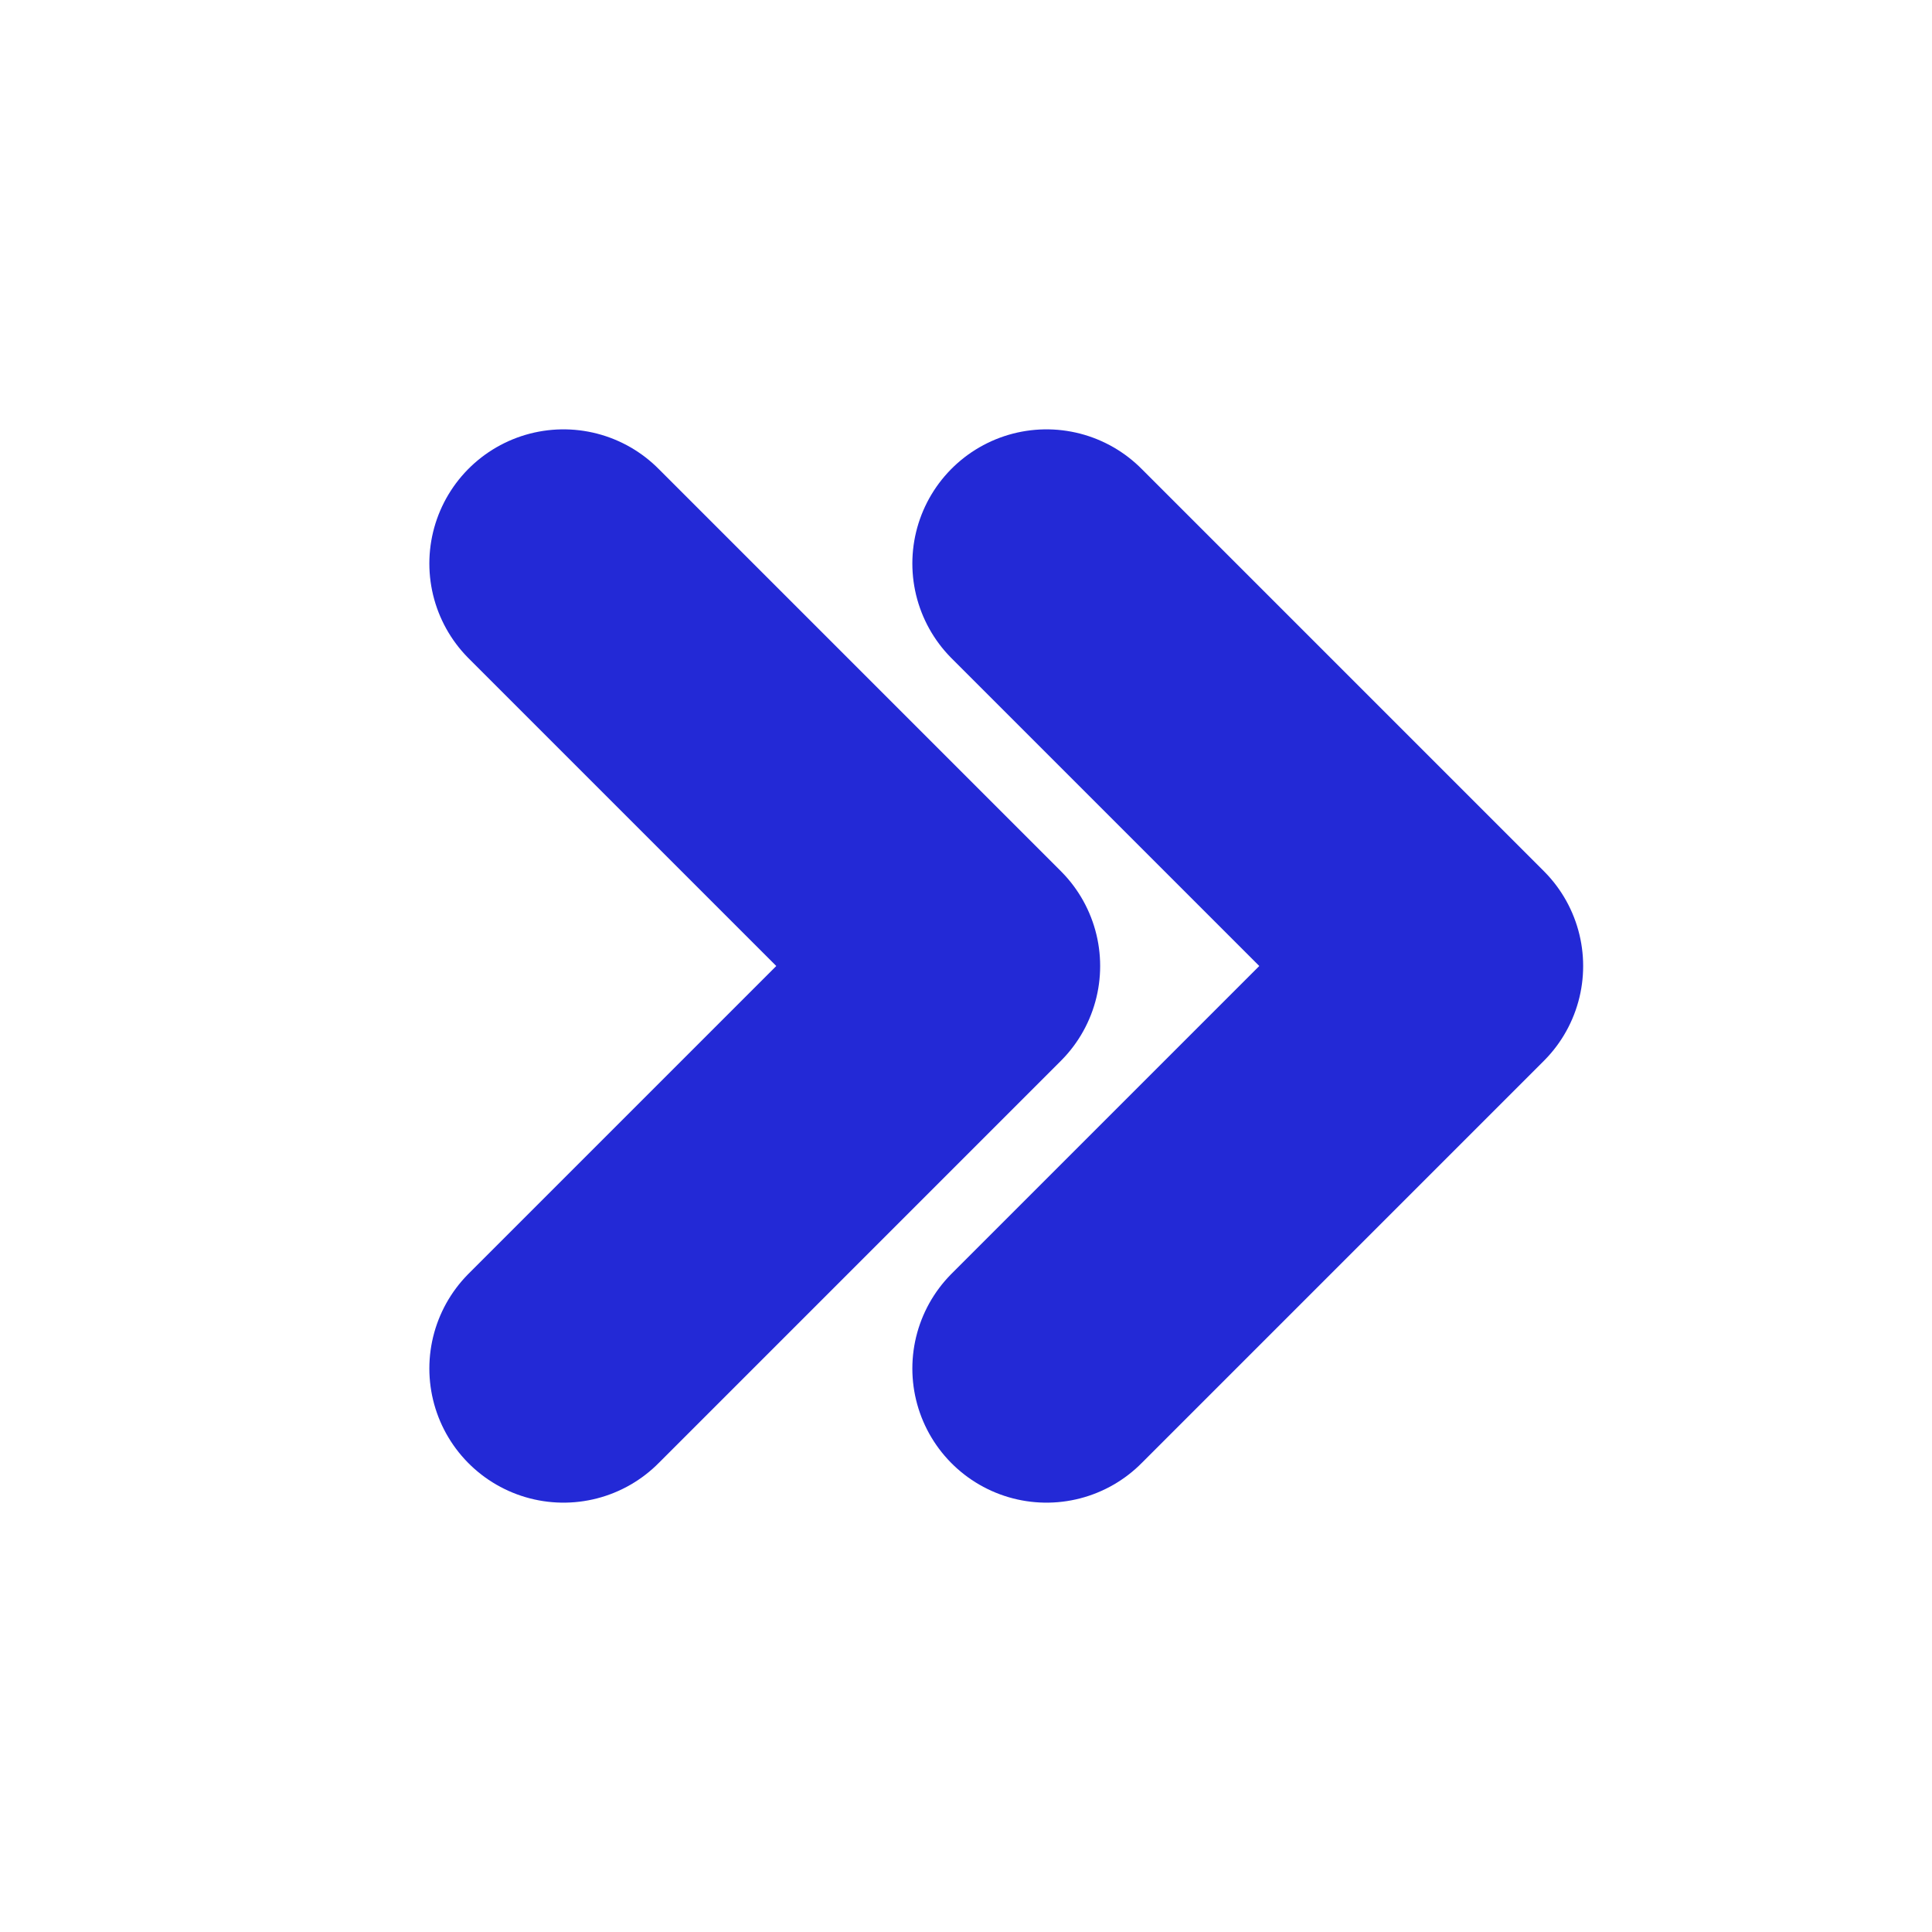 <svg role="img" xmlns="http://www.w3.org/2000/svg" width="72px" height="72px" viewBox="0 0 24 24" aria-labelledby="chevronsRightIconTitle" stroke="#2329D6" stroke-width="3.333" stroke-linecap="round" stroke-linejoin="round" fill="none" color="#2329D6"> <title id="chevronsRightIconTitle">Chevrons Right</title> <polyline points="13 7 18 12 13 17 13 17"/> <polyline points="7 7 12 12 7 17 7 17"/> </svg>